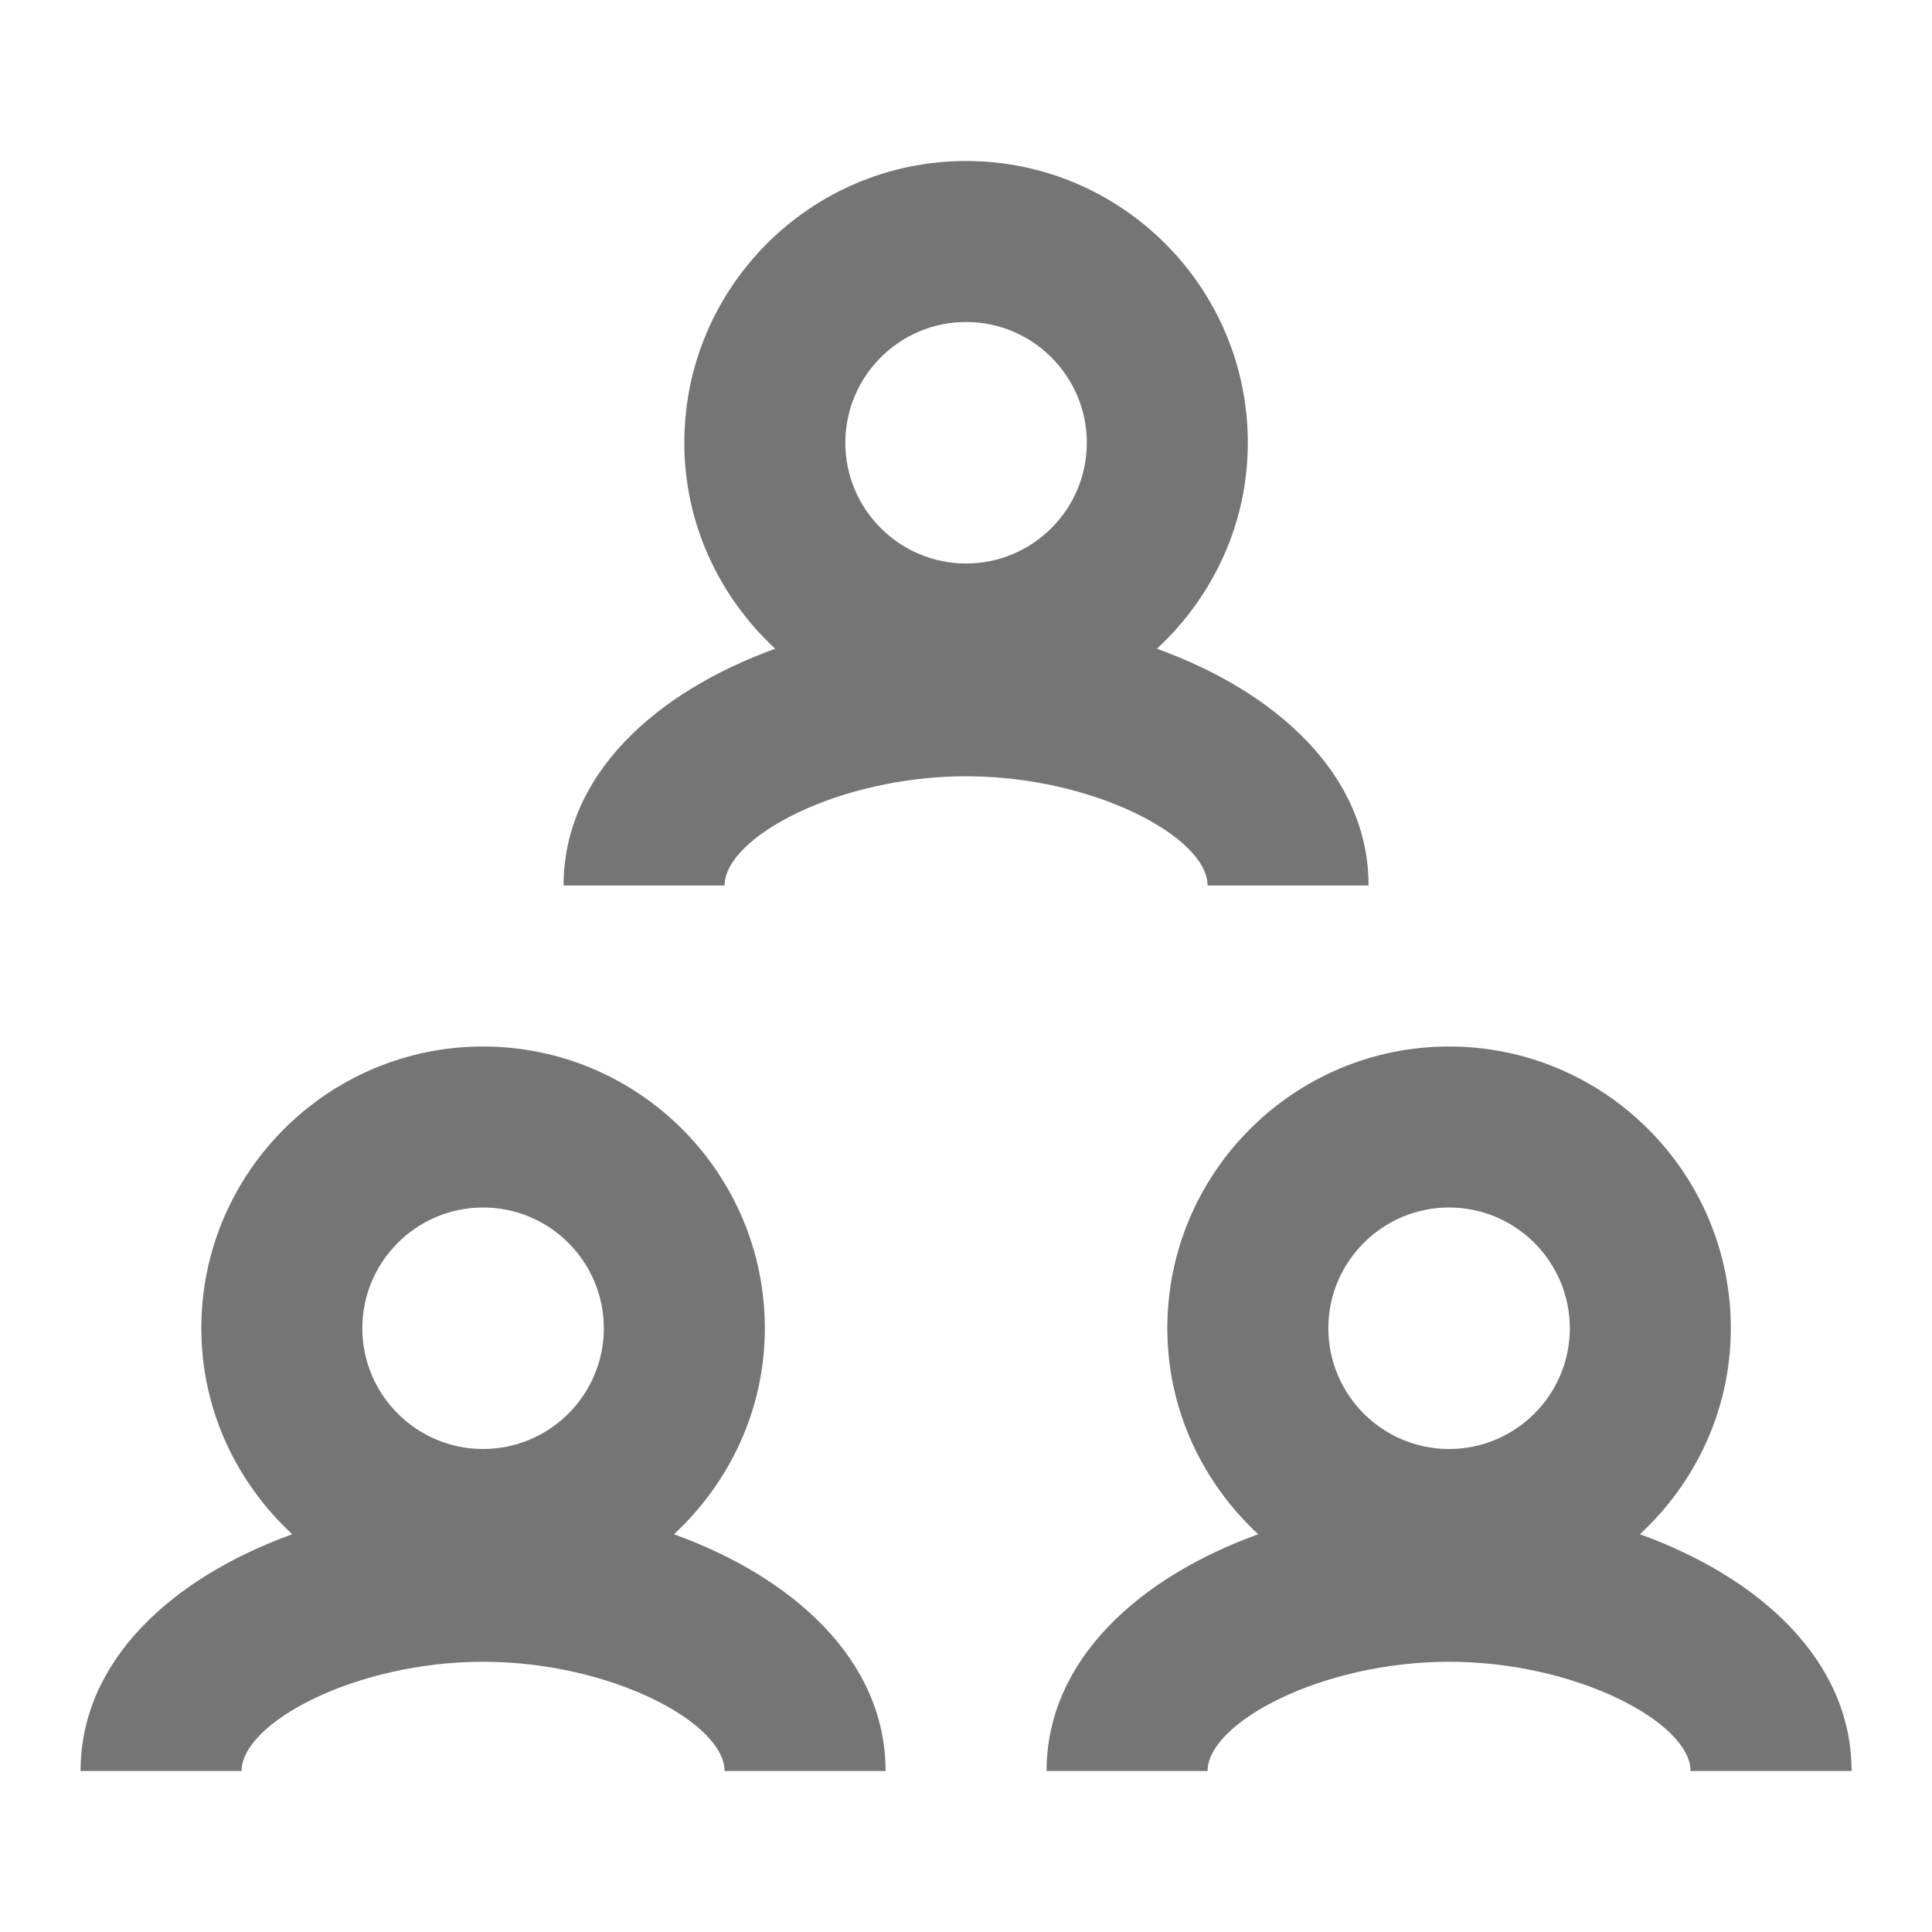 <svg xmlns="http://www.w3.org/2000/svg" width="24" height="24" viewBox="0 0 24 24">
  <g fill="#757575">
    <path d="M20.372 19.059C21.062 18.418 21.501 17.513 21.501 16.5 21.501 14.57 19.931 13 18.001 13 16.071 13 14.501 14.57 14.501 16.5 14.501 17.513 14.94 18.418 15.63 19.059 14.152 19.593 13.001 20.621 13.001 22L15.001 22C15.001 21.402 16.414 20.643 18.001 20.643 19.588 20.643 21.001 21.403 21.001 22L23.001 22C23.001 20.62 21.85 19.593 20.372 19.059zM18.001 15C18.828 15 19.501 15.673 19.501 16.5 19.501 17.327 18.828 18 18.001 18 17.174 18 16.501 17.327 16.501 16.5 16.501 15.673 17.174 15 18.001 15zM8.372 19.059C9.062 18.418 9.501 17.513 9.501 16.5 9.501 14.57 7.931 13 6.001 13 4.071 13 2.501 14.57 2.501 16.5 2.501 17.513 2.94 18.418 3.63 19.059 2.152 19.593 1.001 20.62 1.001 22L3.001 22C3.001 21.402 4.414 20.643 6.001 20.643 7.588 20.643 9.001 21.403 9.001 22L11.001 22C11.001 20.62 9.85 19.593 8.372 19.059zM6.001 15C6.828 15 7.501 15.673 7.501 16.5 7.501 17.327 6.828 18 6.001 18 5.174 18 4.501 17.327 4.501 16.5 4.501 15.673 5.174 15 6.001 15zM15.001 11L17.001 11C17.001 9.62 15.85 8.593 14.372 8.059 15.062 7.418 15.501 6.513 15.501 5.5 15.501 3.57 13.931 2 12.001 2 10.071 2 8.501 3.57 8.501 5.5 8.501 6.513 8.94 7.418 9.63 8.059 8.152 8.593 7.001 9.62 7.001 11L9.001 11C9.001 10.402 10.414 9.643 12.001 9.643 13.588 9.643 15.001 10.402 15.001 11zM12.001 4C12.828 4 13.501 4.673 13.501 5.5 13.501 6.327 12.828 7 12.001 7 11.174 7 10.501 6.327 10.501 5.5 10.501 4.673 11.174 4 12.001 4z"/>
  </g>
</svg>
